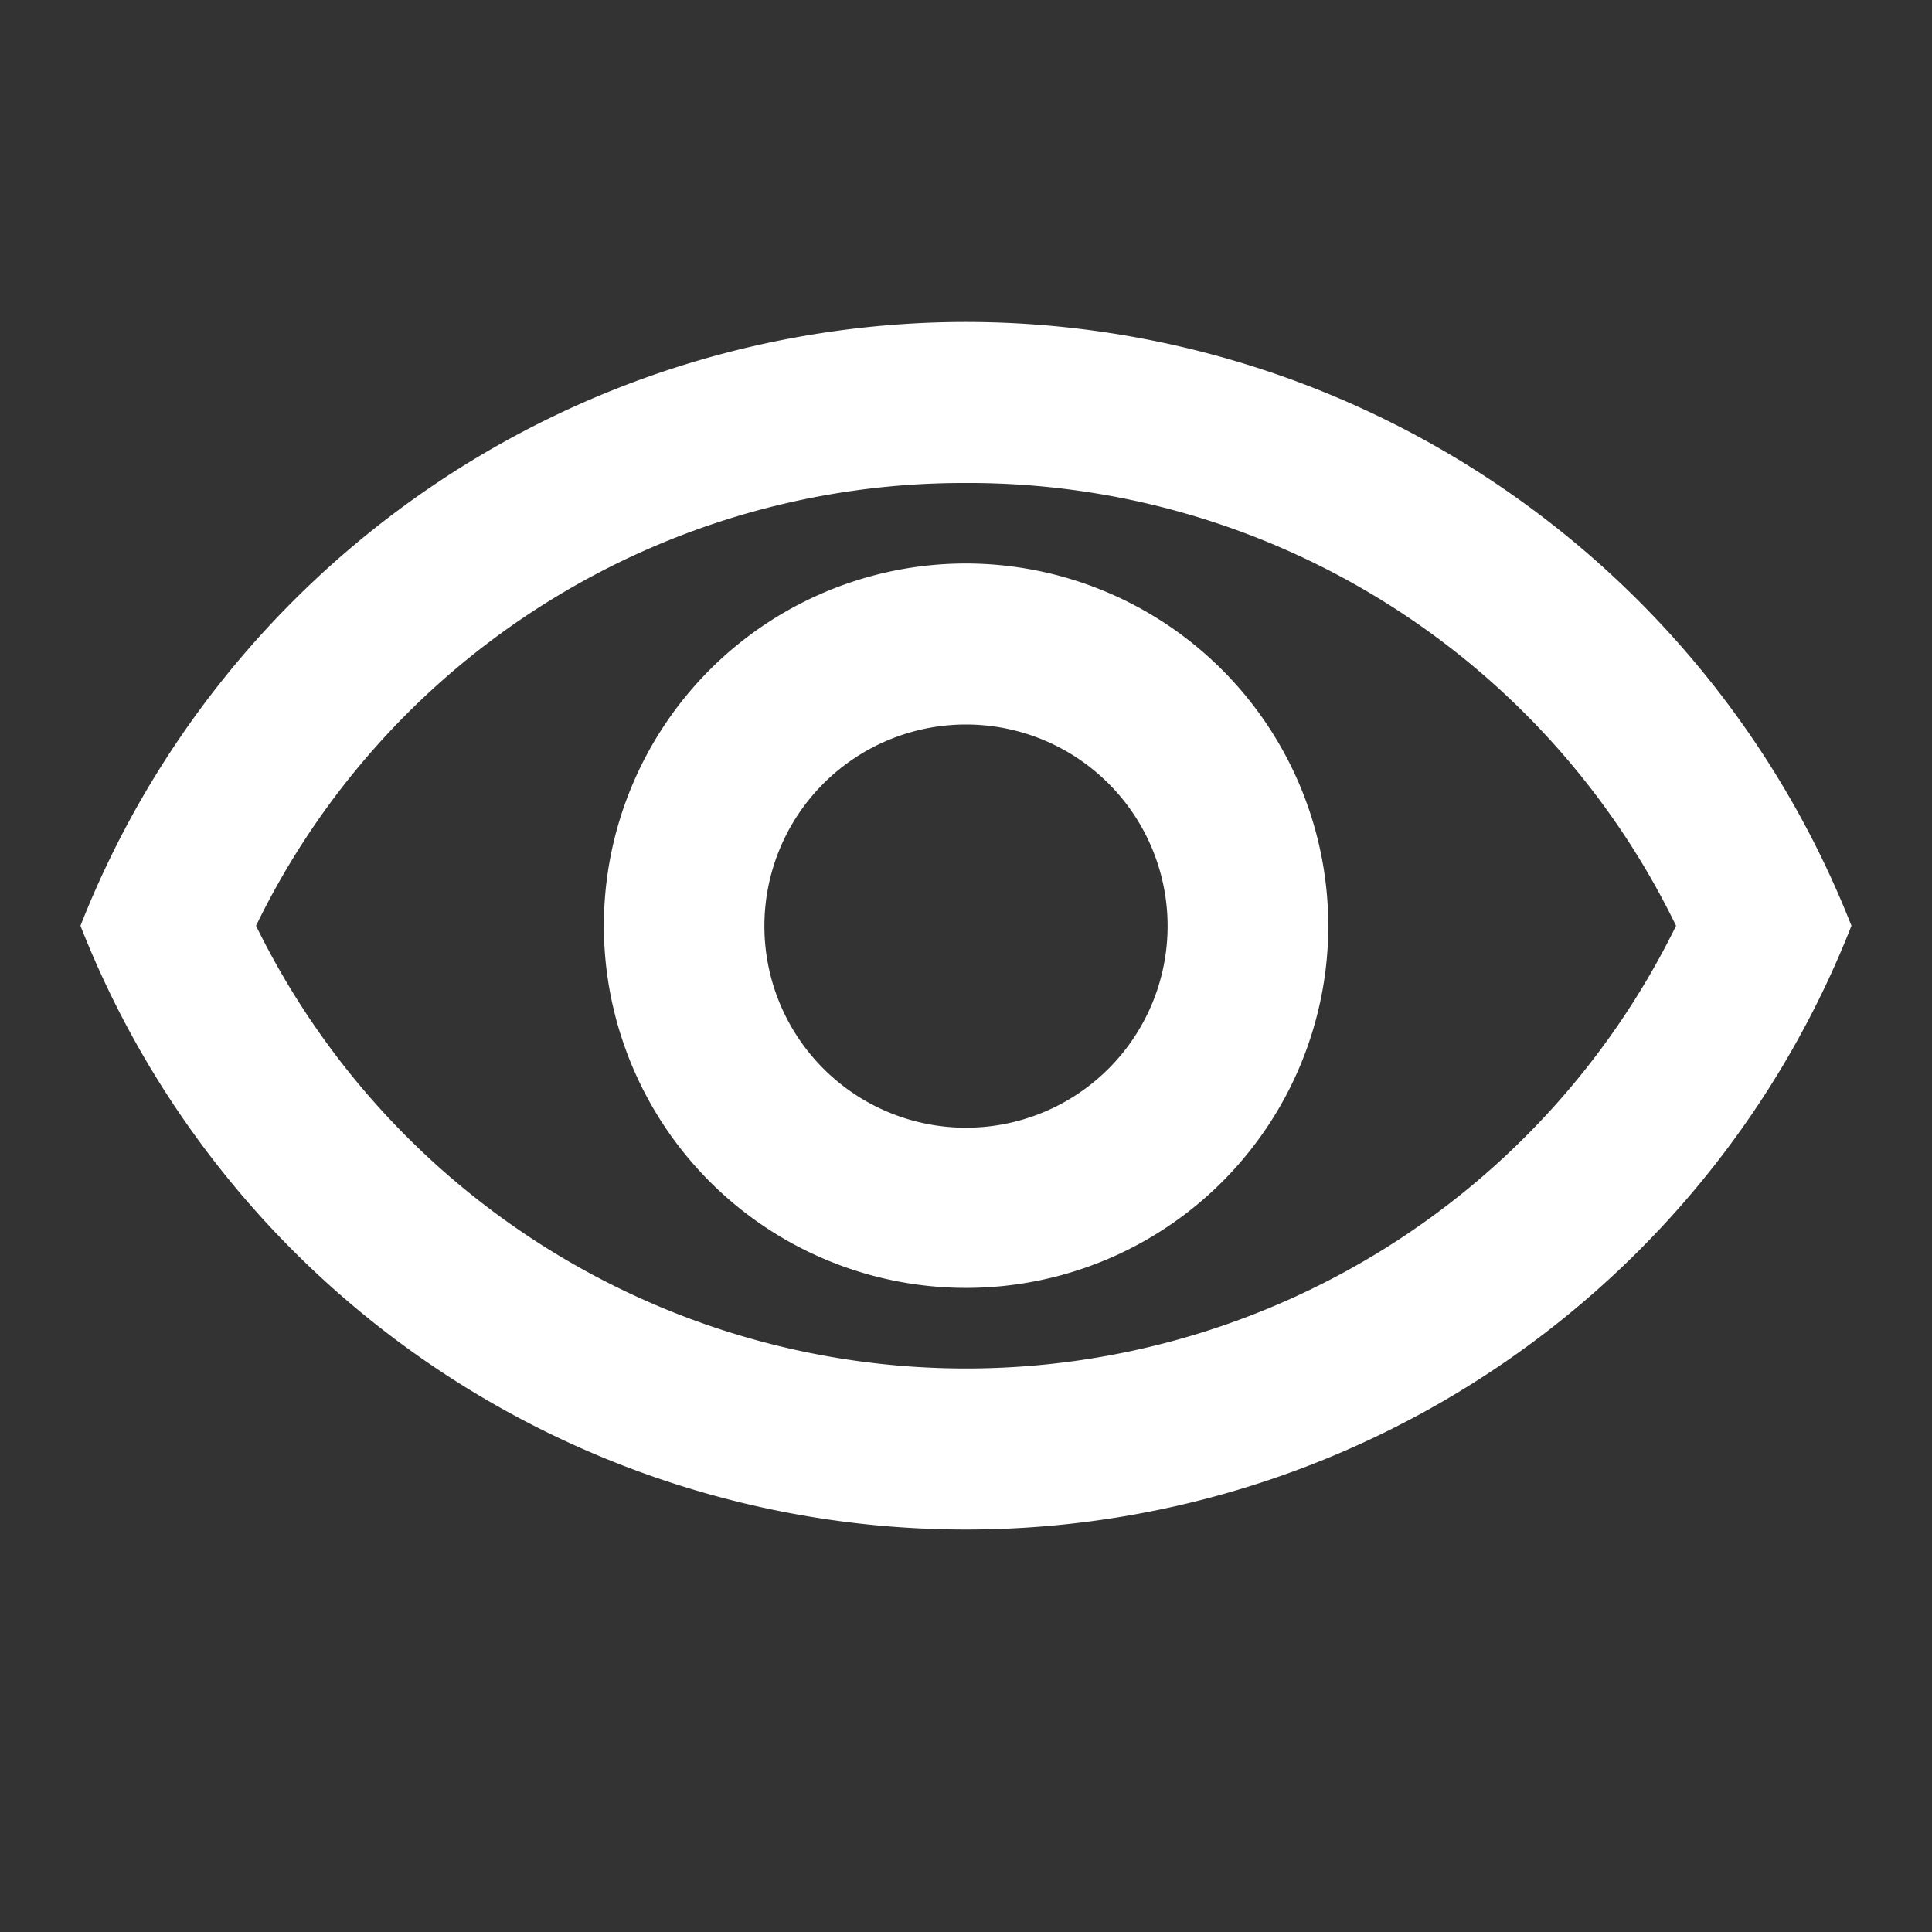 <svg id="eye-outlined" xmlns="http://www.w3.org/2000/svg" width="23" height="23" viewBox="0 0 23 23">
  <rect x="0" y="0" width="23" height="23" fill="#333333" stroke="none"/>
  <path id="Path_7" data-name="Path 7" d="M0,0H23V23H0Z" fill="none"/>
  <path id="Path_8" data-name="Path 8" d="M11.542,5.917a9.363,9.363,0,0,1,8.453,5.271,9.413,9.413,0,0,1-16.905,0,9.363,9.363,0,0,1,8.452-5.271m0-1.917A11.334,11.334,0,0,0,1,11.188a11.324,11.324,0,0,0,21.083,0A11.334,11.334,0,0,0,11.542,4Zm0,4.792a2.4,2.4,0,1,1-2.4,2.4,2.4,2.4,0,0,1,2.4-2.4m0-1.917a4.312,4.312,0,1,0,4.313,4.312A4.319,4.319,0,0,0,11.542,6.875Z" transform="translate(-0.042 -0.167)" fill="#fff"/>
</svg>
